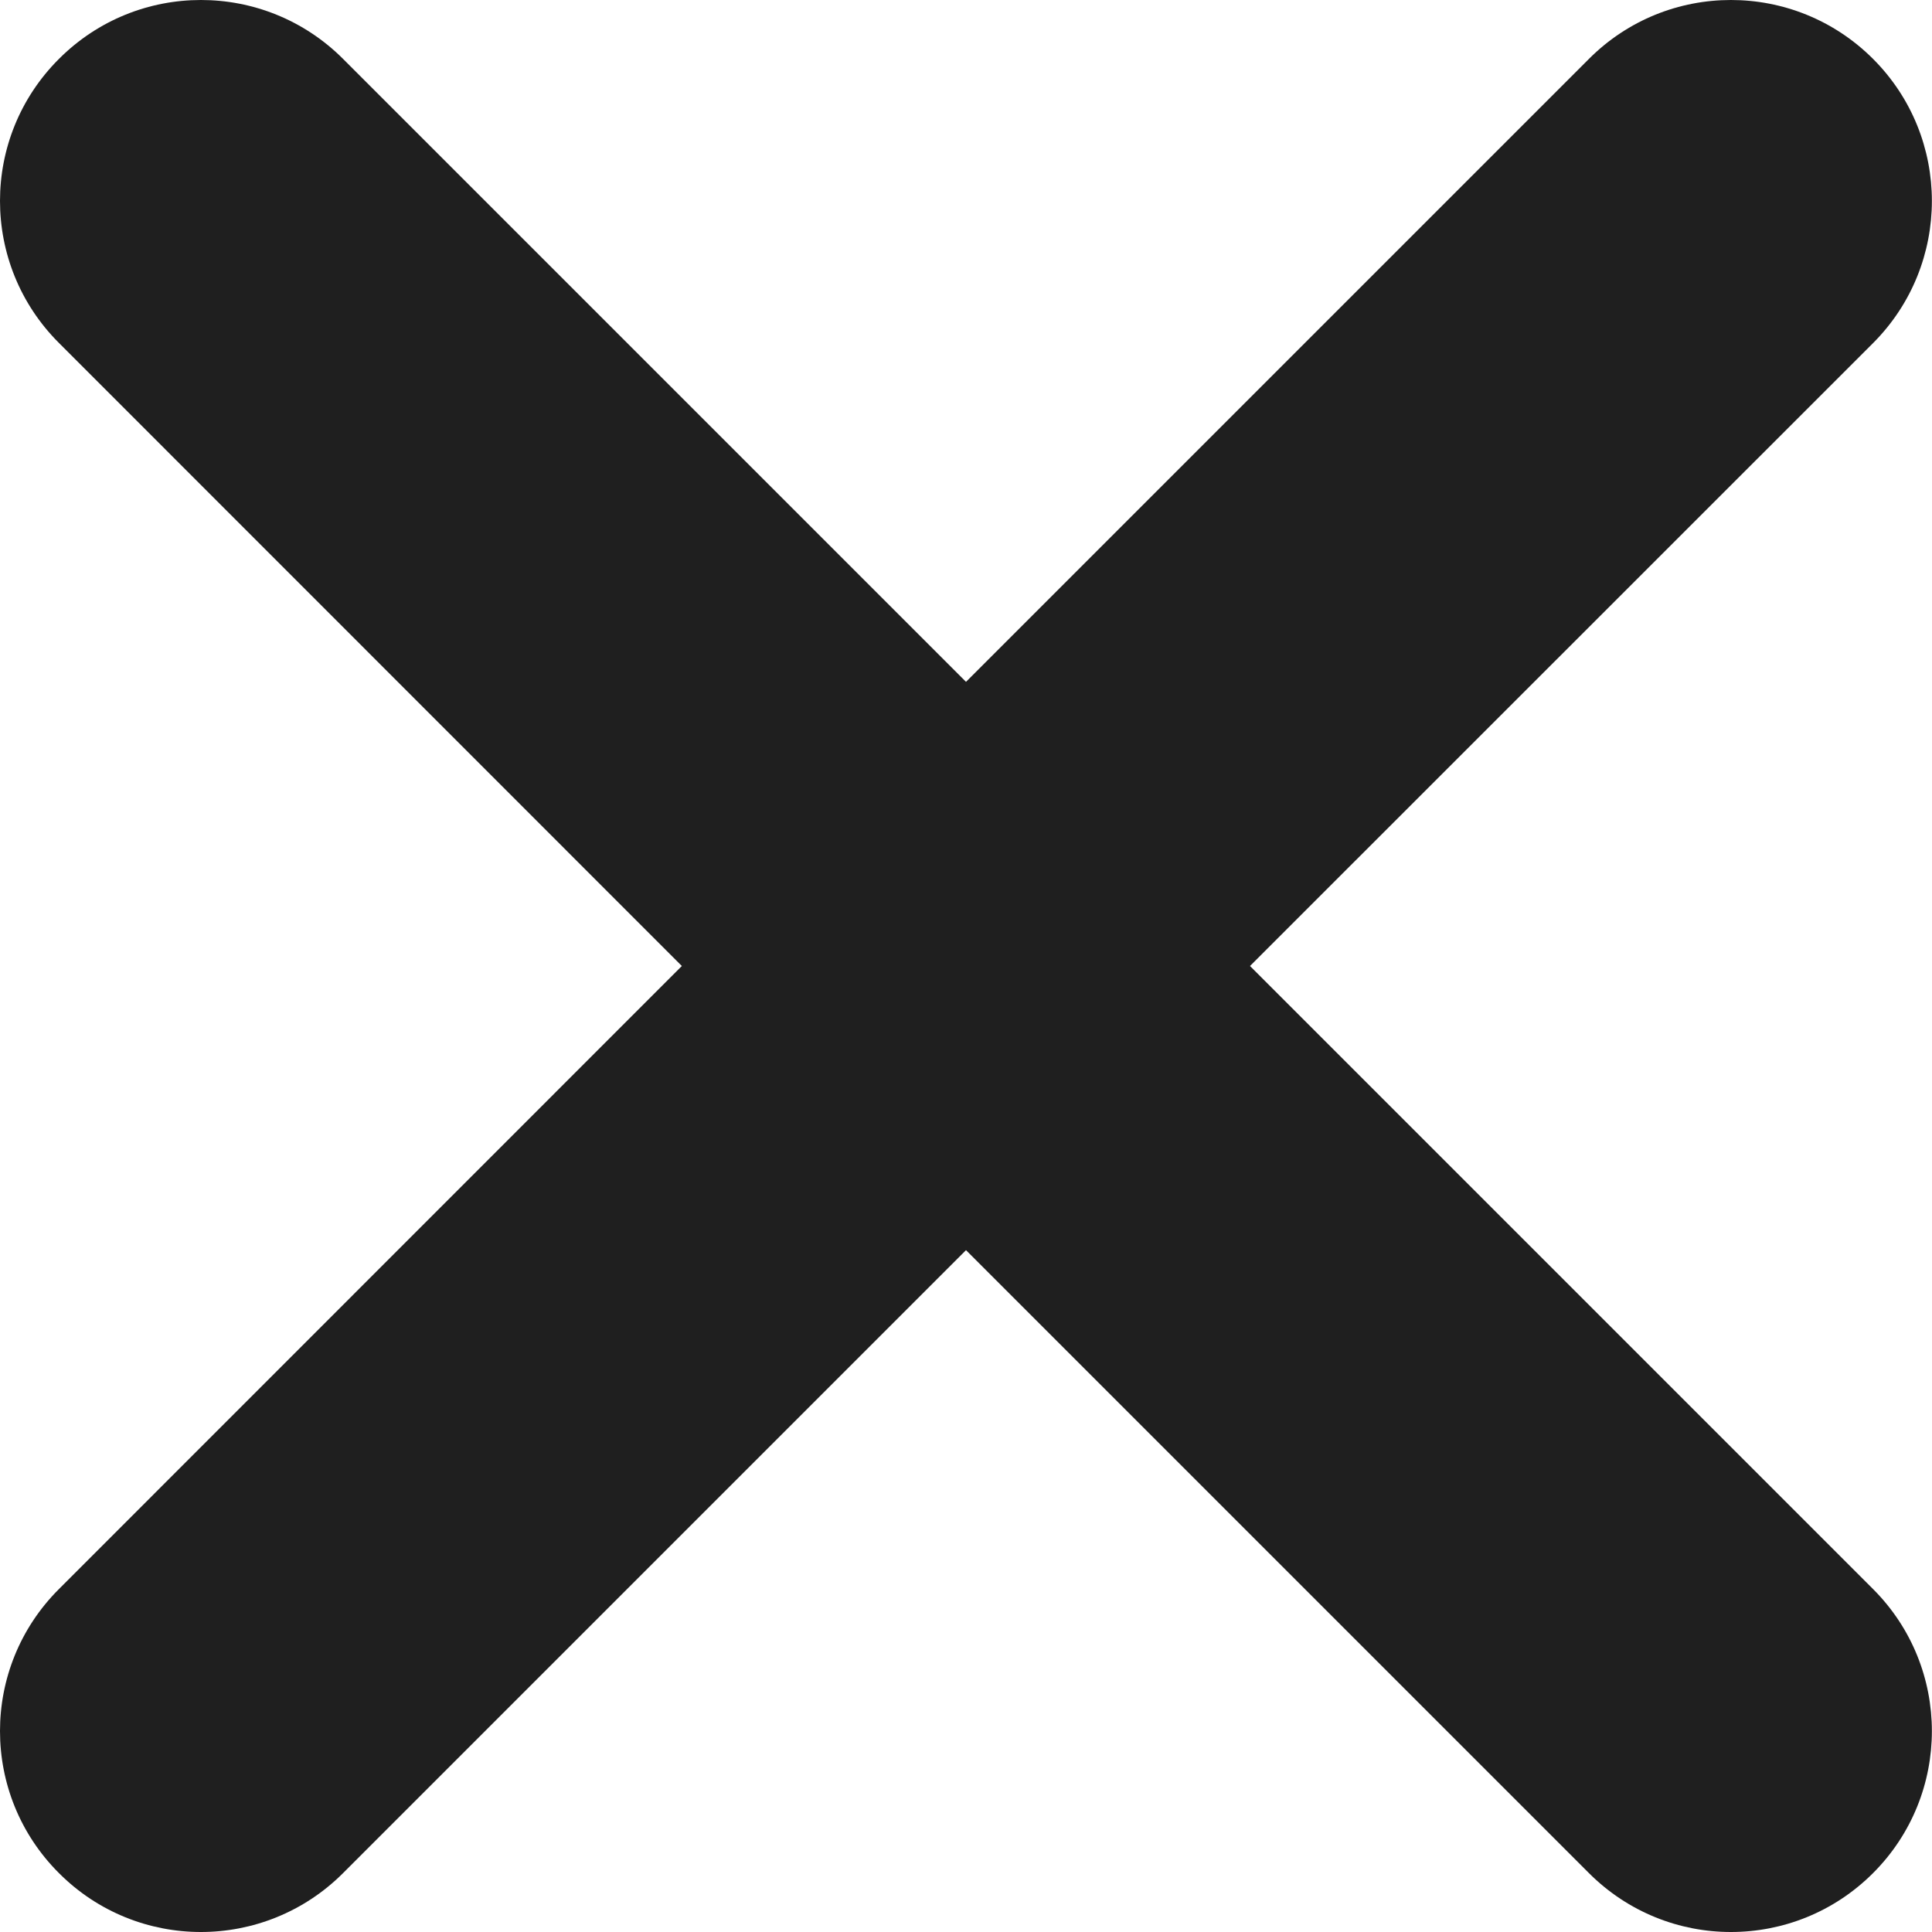 <svg width="12" height="12" viewBox="0 0 12 12" fill="none" xmlns="http://www.w3.org/2000/svg">
<path d="M11.634 0.366C11.146 -0.122 10.356 -0.122 9.869 0.366L6 4.235L2.131 0.366C1.643 -0.122 0.853 -0.122 0.366 0.366C-0.122 0.853 -0.122 1.643 0.366 2.13L4.235 6L0.366 9.87C-0.122 10.357 -0.122 11.147 0.366 11.634C0.609 11.878 0.929 12 1.248 12C1.567 12 1.887 11.878 2.131 11.634L6 7.765L9.869 11.634C10.113 11.878 10.432 12 10.751 12C11.071 12 11.39 11.878 11.634 11.634C12.121 11.147 12.121 10.357 11.634 9.87L7.764 6L11.634 2.131C12.121 1.643 12.121 0.853 11.634 0.366Z" fill="#1F1F1F"/>
</svg>
